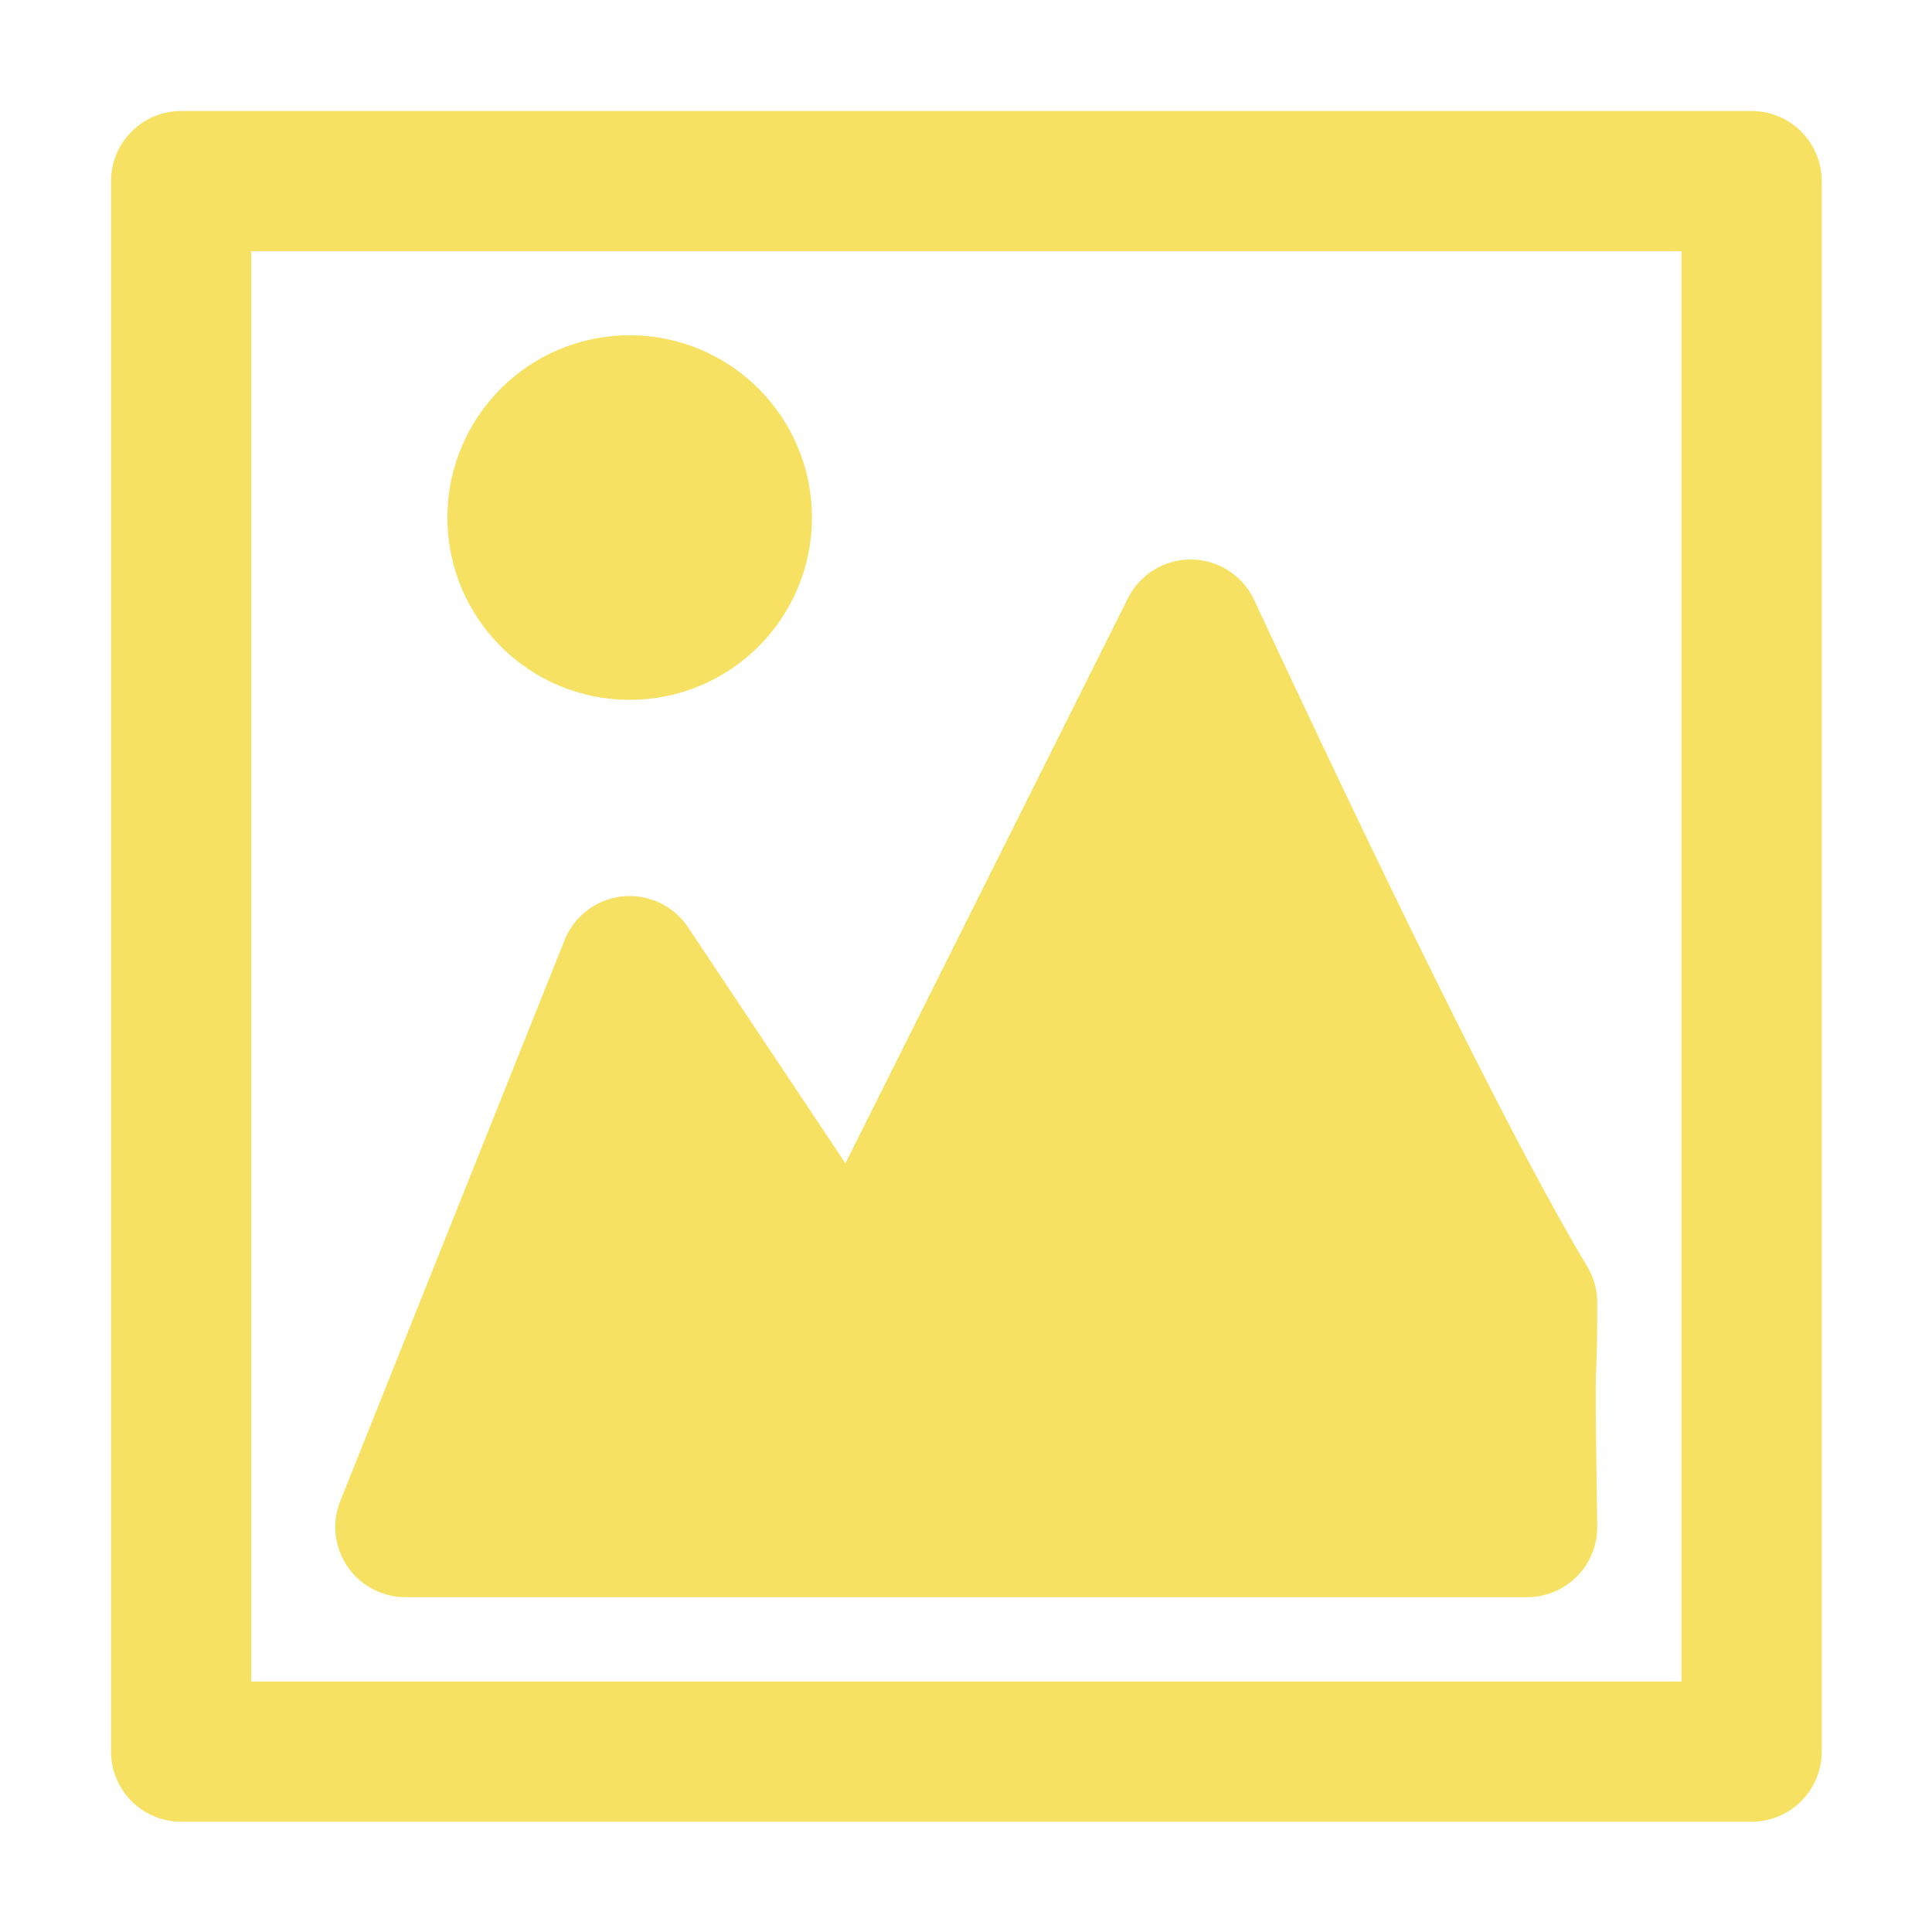 <?xml version="1.0" standalone="no"?>
<!DOCTYPE svg PUBLIC "-//W3C//DTD SVG 20010904//EN" "http://www.w3.org/TR/2001/REC-SVG-20010904/DTD/svg10.dtd">
<!-- Created using Krita: https://krita.org -->
<svg xmlns="http://www.w3.org/2000/svg" 
    xmlns:xlink="http://www.w3.org/1999/xlink"
    xmlns:krita="http://krita.org/namespaces/svg/krita"
    xmlns:sodipodi="http://sodipodi.sourceforge.net/DTD/sodipodi-0.dtd"
    width="122.88pt"
    height="122.88pt"
    viewBox="0 0 122.88 122.88">
<defs/>
<rect id="shape0" transform="matrix(0.929 0 0 0.929 11.52 11.52)" fill="none" stroke="#f7e163" stroke-width="9.6" stroke-linecap="round" stroke-linejoin="round" width="107.52" height="107.52"/><path id="shape1" transform="matrix(0.929 0 0 0.929 25.783 40.046)" fill="#f7e163" fill-rule="evenodd" stroke="#f7e163" stroke-width="9.6" stroke-linecap="round" stroke-linejoin="round" d="M76.8 61.44L0 61.44L15.356 23.04L30.72 46.08L53.76 0C64.512 23.04 72.192 38.4 76.8 46.08C76.799 53.752 76.56 46.08 76.8 61.44Z" sodipodi:nodetypes="ccccccc"/><circle id="shape2" transform="matrix(0.929 0 0 0.929 32.914 25.783)" r="7.68" cx="7.68" cy="7.68" fill="#f7e163" fill-rule="evenodd" stroke="#f7e163" stroke-width="9.6" stroke-linecap="round" stroke-linejoin="round"/>
</svg>
